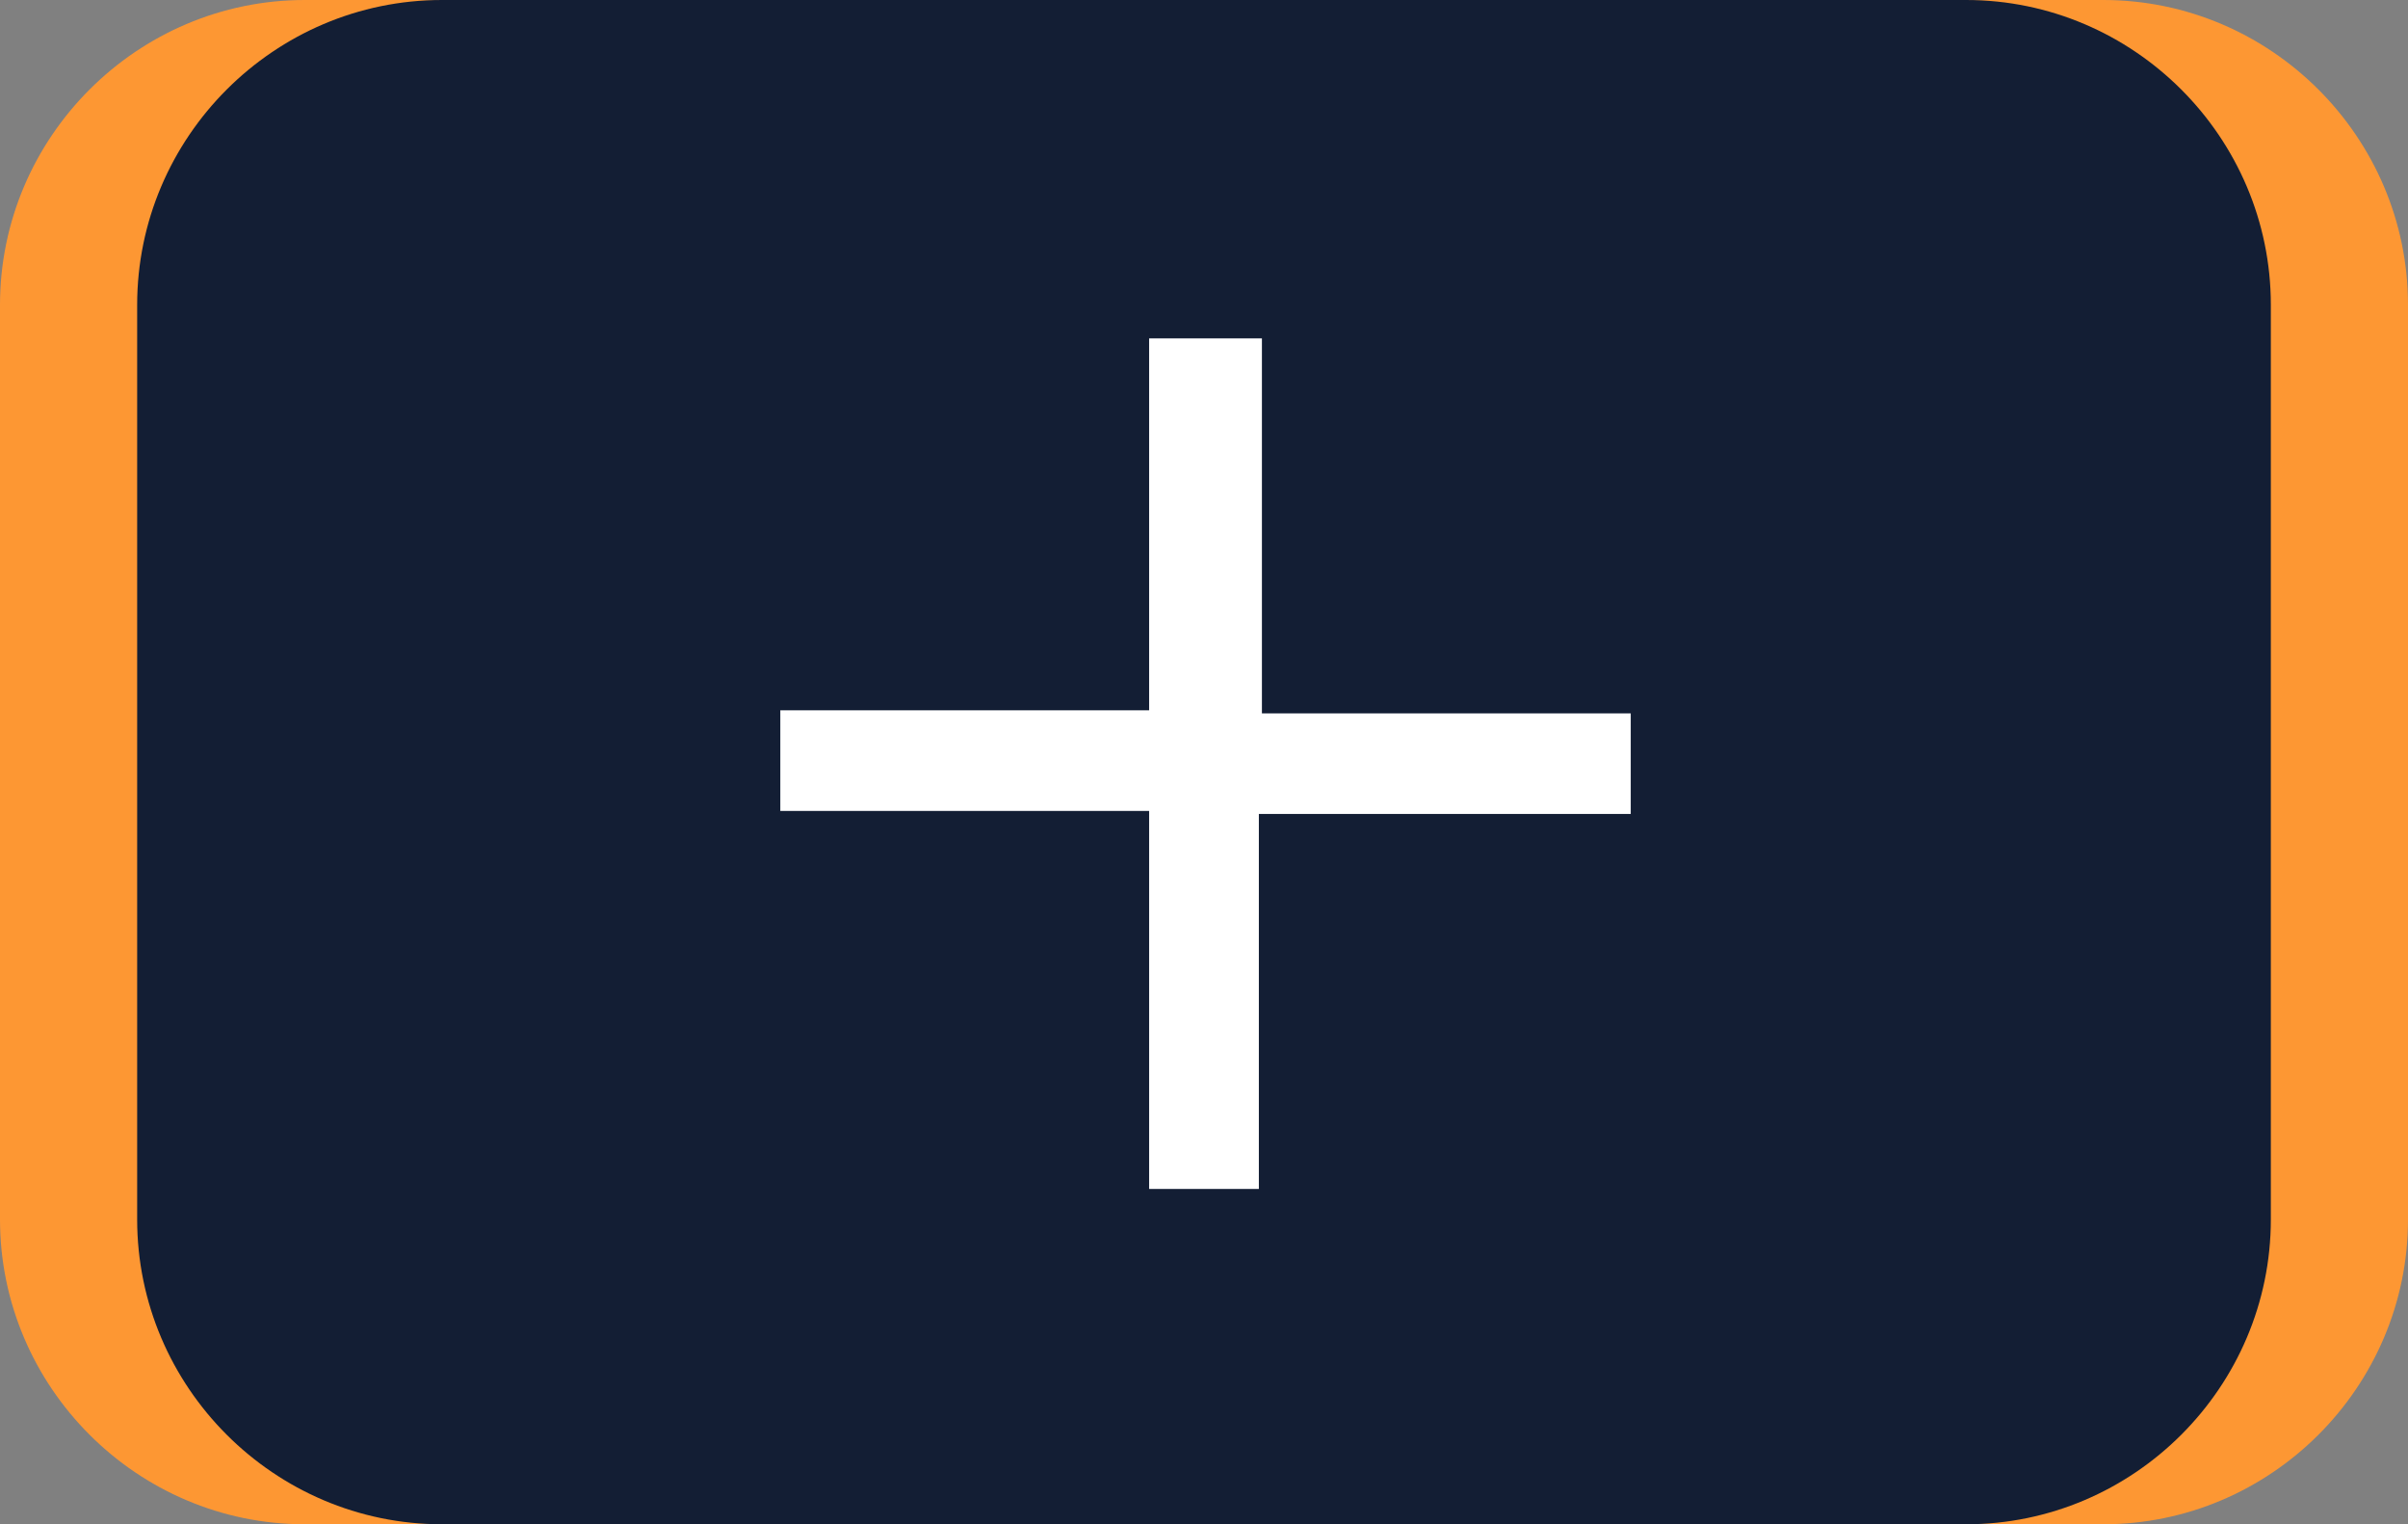 <?xml version="1.0" encoding="utf-8"?>
<!-- Generator: Adobe Illustrator 24.0.2, SVG Export Plug-In . SVG Version: 6.00 Build 0)  -->
<svg version="1.1" id="Слой_1" xmlns="http://www.w3.org/2000/svg" xmlns:xlink="http://www.w3.org/1999/xlink" x="0px" y="0px"
	 viewBox="0 0 79 50" style="enable-background:new 0 0 79 50;" xml:space="preserve">
<rect x="0" y="0" width="79" height="50" fill="#808080" stroke="none"/>
<style type="text/css">
	.st0{fill:#FD9733;}
	.st1{fill:#131E34;}
	.st2{fill:#FFFFFF;}
</style>
<path class="st0" d="M69,0H10C4.5,0,0,4.5,0,10c0,0,0,0,0,0v30c0,5.5,4.5,10,10,10c0,0,0,0,0,0h59c5.5,0,10-4.5,10-10c0,0,0,0,0,0
	V10C79,4.5,74.5,0,69,0C69,0,69,0,69,0z"/>
<path class="st1" d="M14.5,0h50c5.5,0,10,4.5,10,10c0,0,0,0,0,0v30c0,5.5-4.5,10-10,10c0,0,0,0,0,0h-50c-5.5,0-10-4.5-10-10
	c0,0,0,0,0,0V10C4.5,4.5,9,0,14.5,0C14.5,0,14.5,0,14.5,0z"/>
<path class="st2" d="M37.7,38.9V26.6H25.6v-3.3h12.1V11.1h3.7v12.3h12.1v3.3H41.3v12.3H37.7z"/>
</svg>
